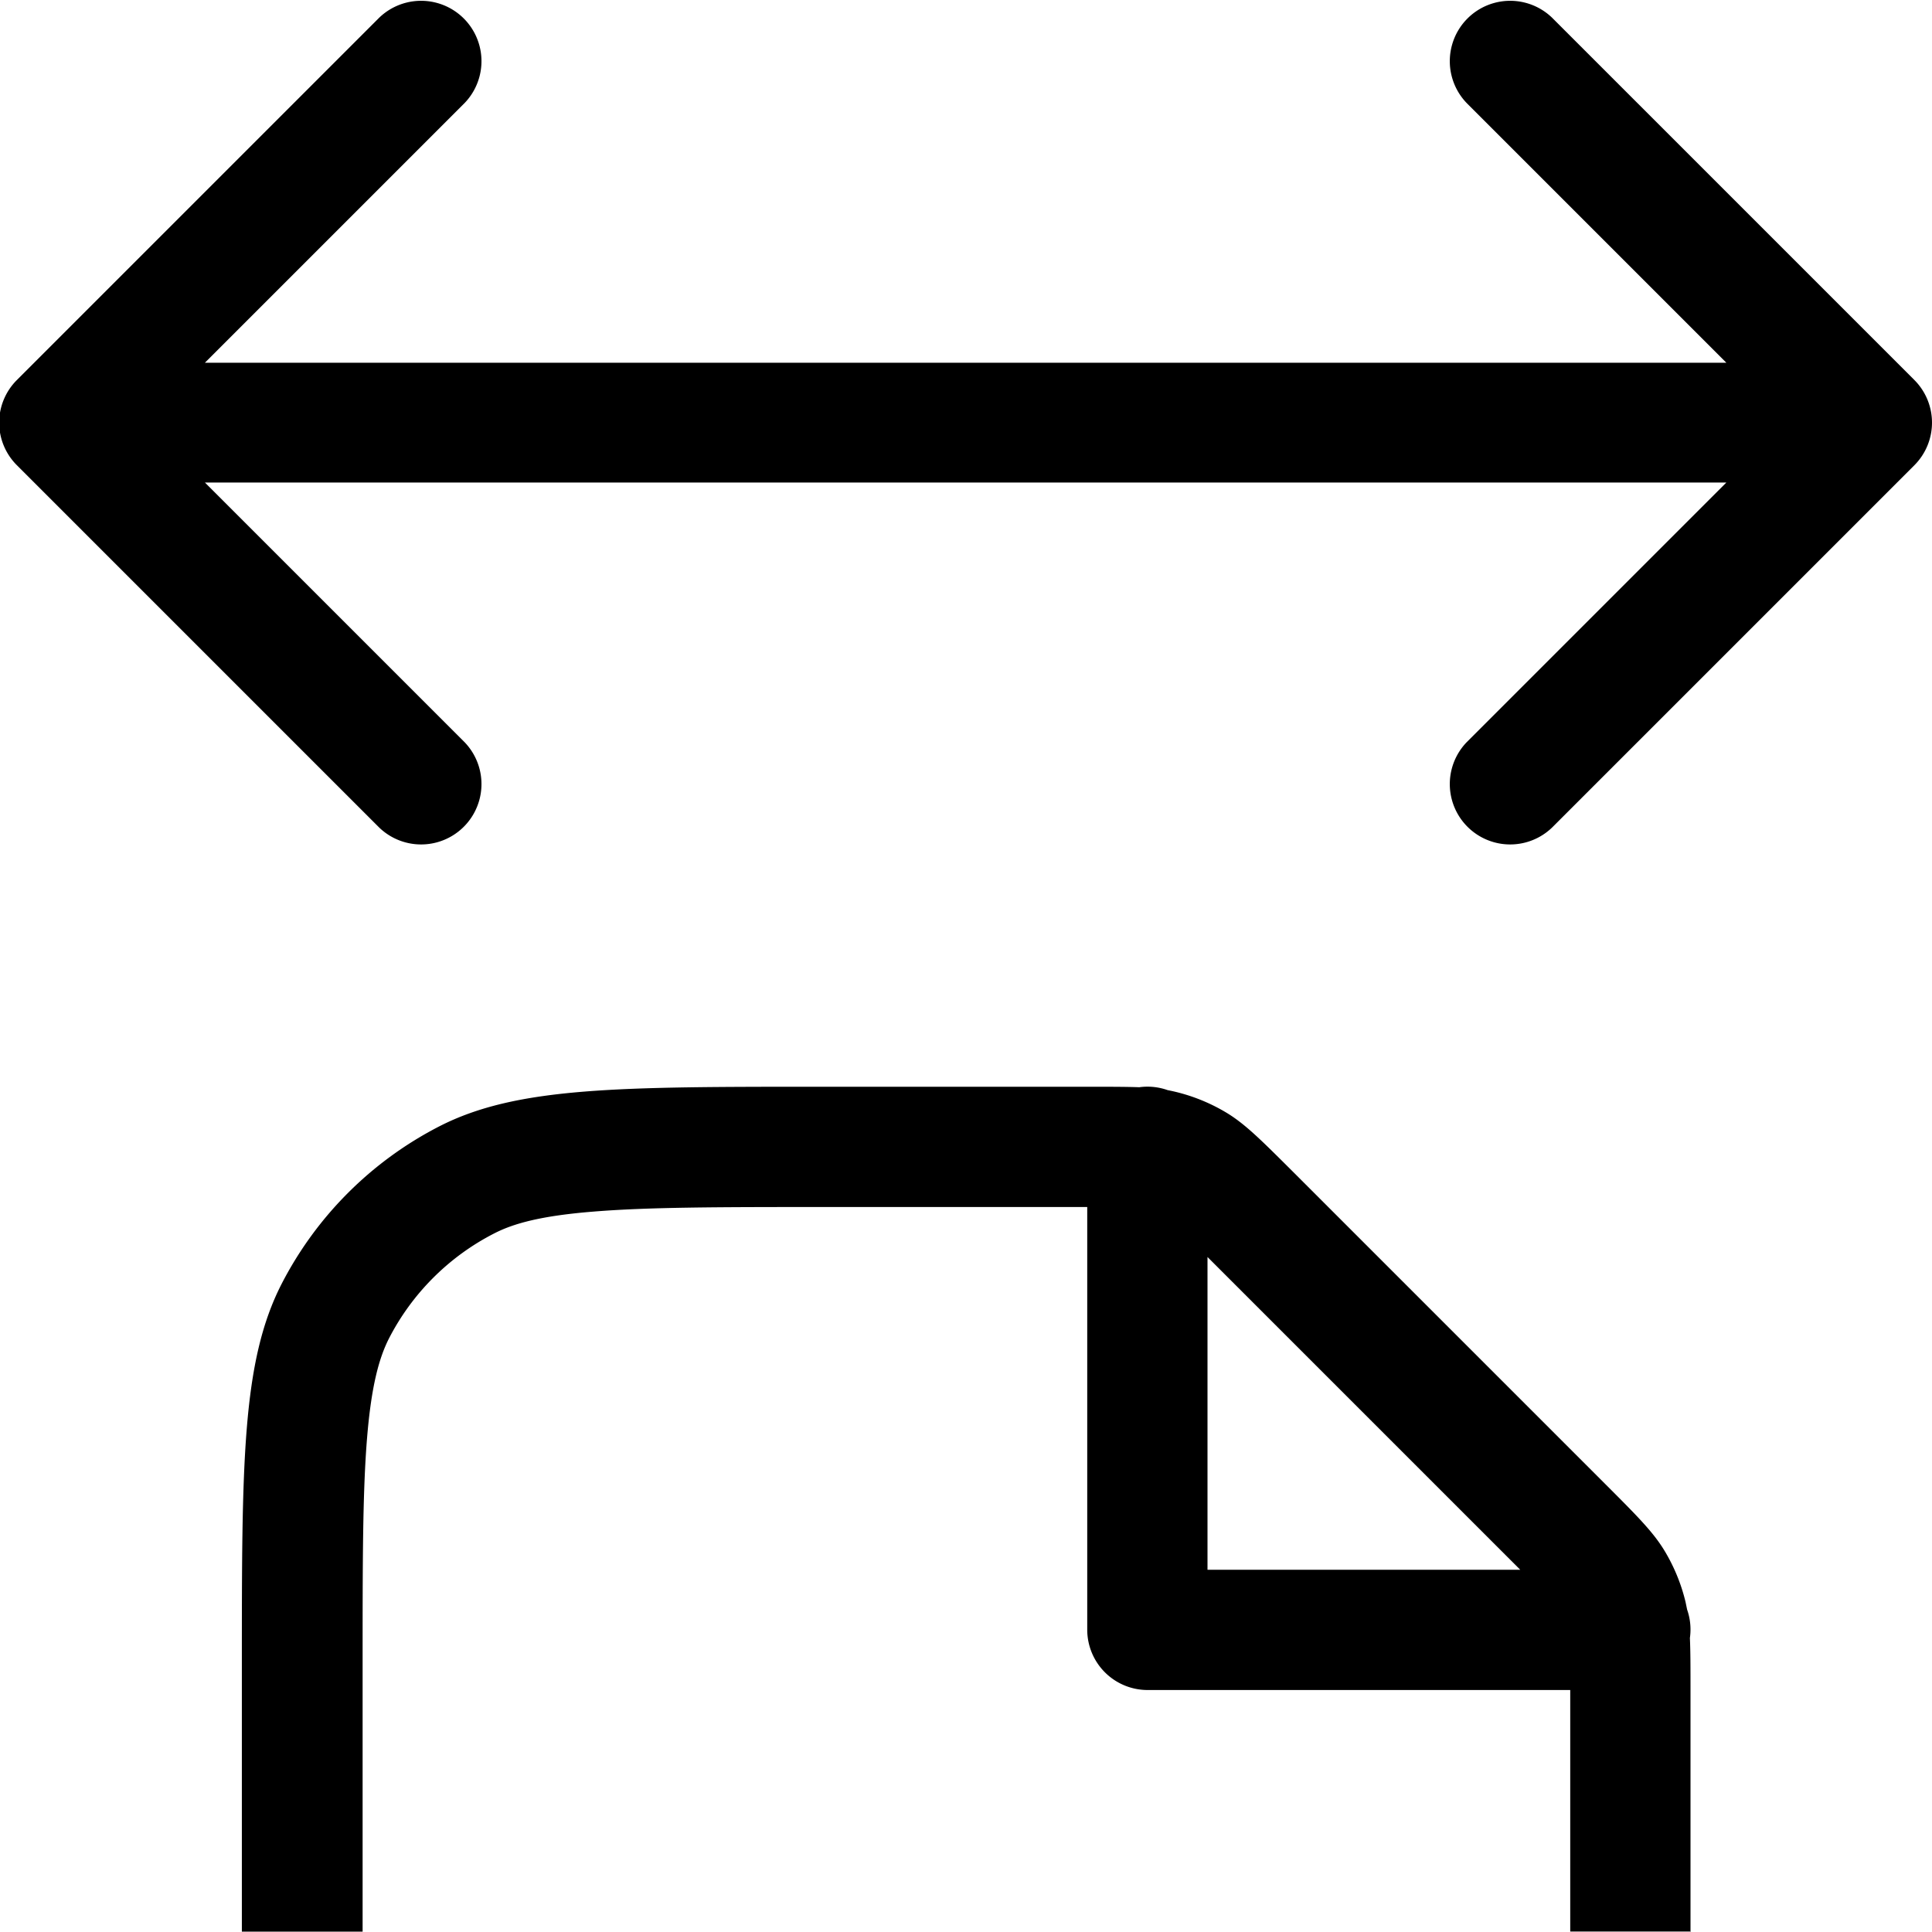 <svg xmlns="http://www.w3.org/2000/svg" width="3em" height="3em" viewBox="0 0 16 16"><path fill="currentColor" fill-rule="evenodd" d="M14 16v-2.01c0-.178 0-.313-.005-.425a.5.5 0 0 0-.023-.235l-.013-.063a1.5 1.5 0 0 0-.18-.434c-.093-.15-.222-.28-.482-.54l-2.59-2.59c-.26-.259-.39-.389-.54-.482a1.5 1.5 0 0 0-.497-.193a.5.5 0 0 0-.235-.024C9.324 9 9.189 9 9.01 9H6.8c-1.68 0-2.52 0-3.16.327a3.02 3.02 0 0 0-1.31 1.31c-.327.642-.327 1.48-.327 3.16v2.2h1v-2.2c0-.857 0-1.44.037-1.89c.036-.438.101-.663.18-.82c.192-.375.498-.681.874-.873c.156-.08.381-.145.82-.18c.45-.037 1.03-.038 1.89-.038h2.2v3.5a.5.5 0 0 0 .5.5h3.5v2h1zm-4-5.59L12.59 13H10z" clip-rule="evenodd"/><path fill="currentColor" d="M16 3.5a.5.5 0 0 1-.146.353l-3 3a.5.5 0 0 1-.707-.707l2.15-2.15h-12.6l2.15 2.15a.5.5 0 0 1-.707.707l-3-3A.5.5 0 0 1-.007 3.5a.5.5 0 0 1 .147-.353l3-3a.5.5 0 0 1 .707.707l-2.15 2.15h12.6l-2.15-2.15a.5.5 0 0 1 .707-.707l3 3A.5.5 0 0 1 16 3.5"/></svg>